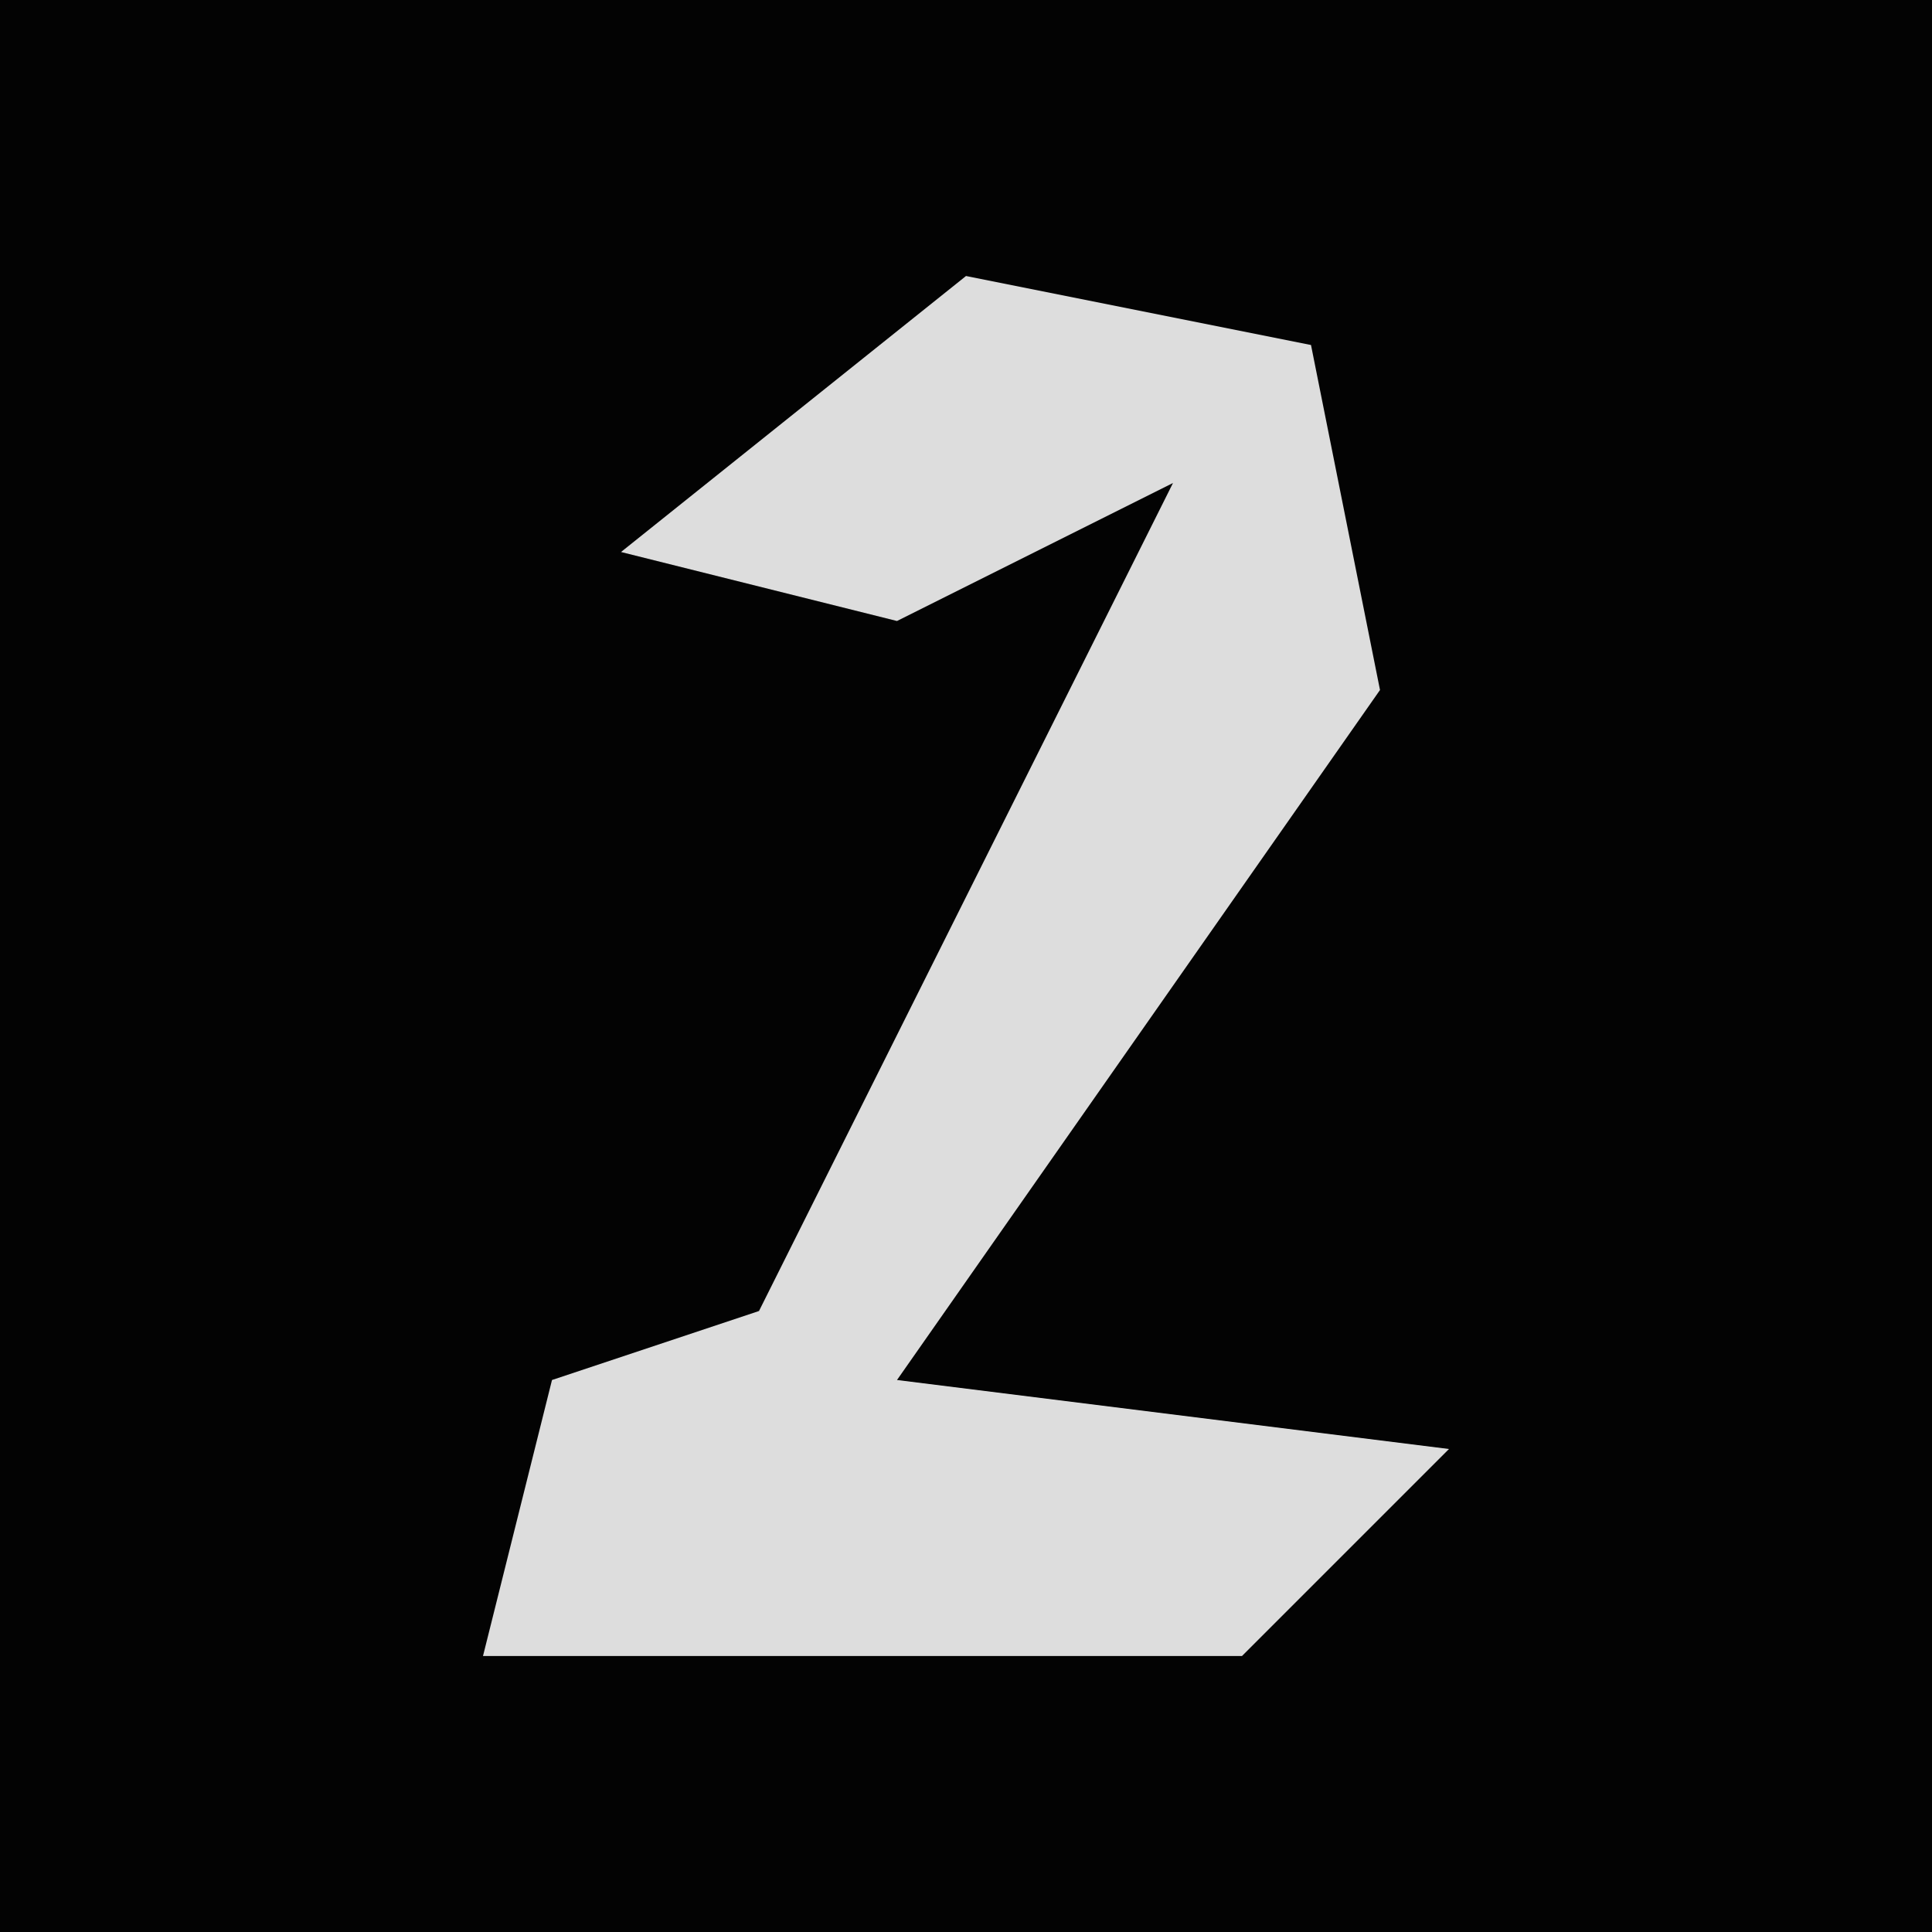 <?xml version="1.0" encoding="UTF-8"?>
<svg version="1.1" xmlns="http://www.w3.org/2000/svg" width="28" height="28">
<path d="M0,0 L28,0 L28,28 L0,28 Z " fill="#030303" transform="translate(0,0)"/>
<path d="M0,0 L5,1 L6,6 L-1,16 L7,17 L4,20 L-7,20 L-6,16 L-3,15 L-1,11 L3,3 L-1,5 L-5,4 Z " fill="#DDDDDD" transform="translate(14,4)"/>
</svg>
